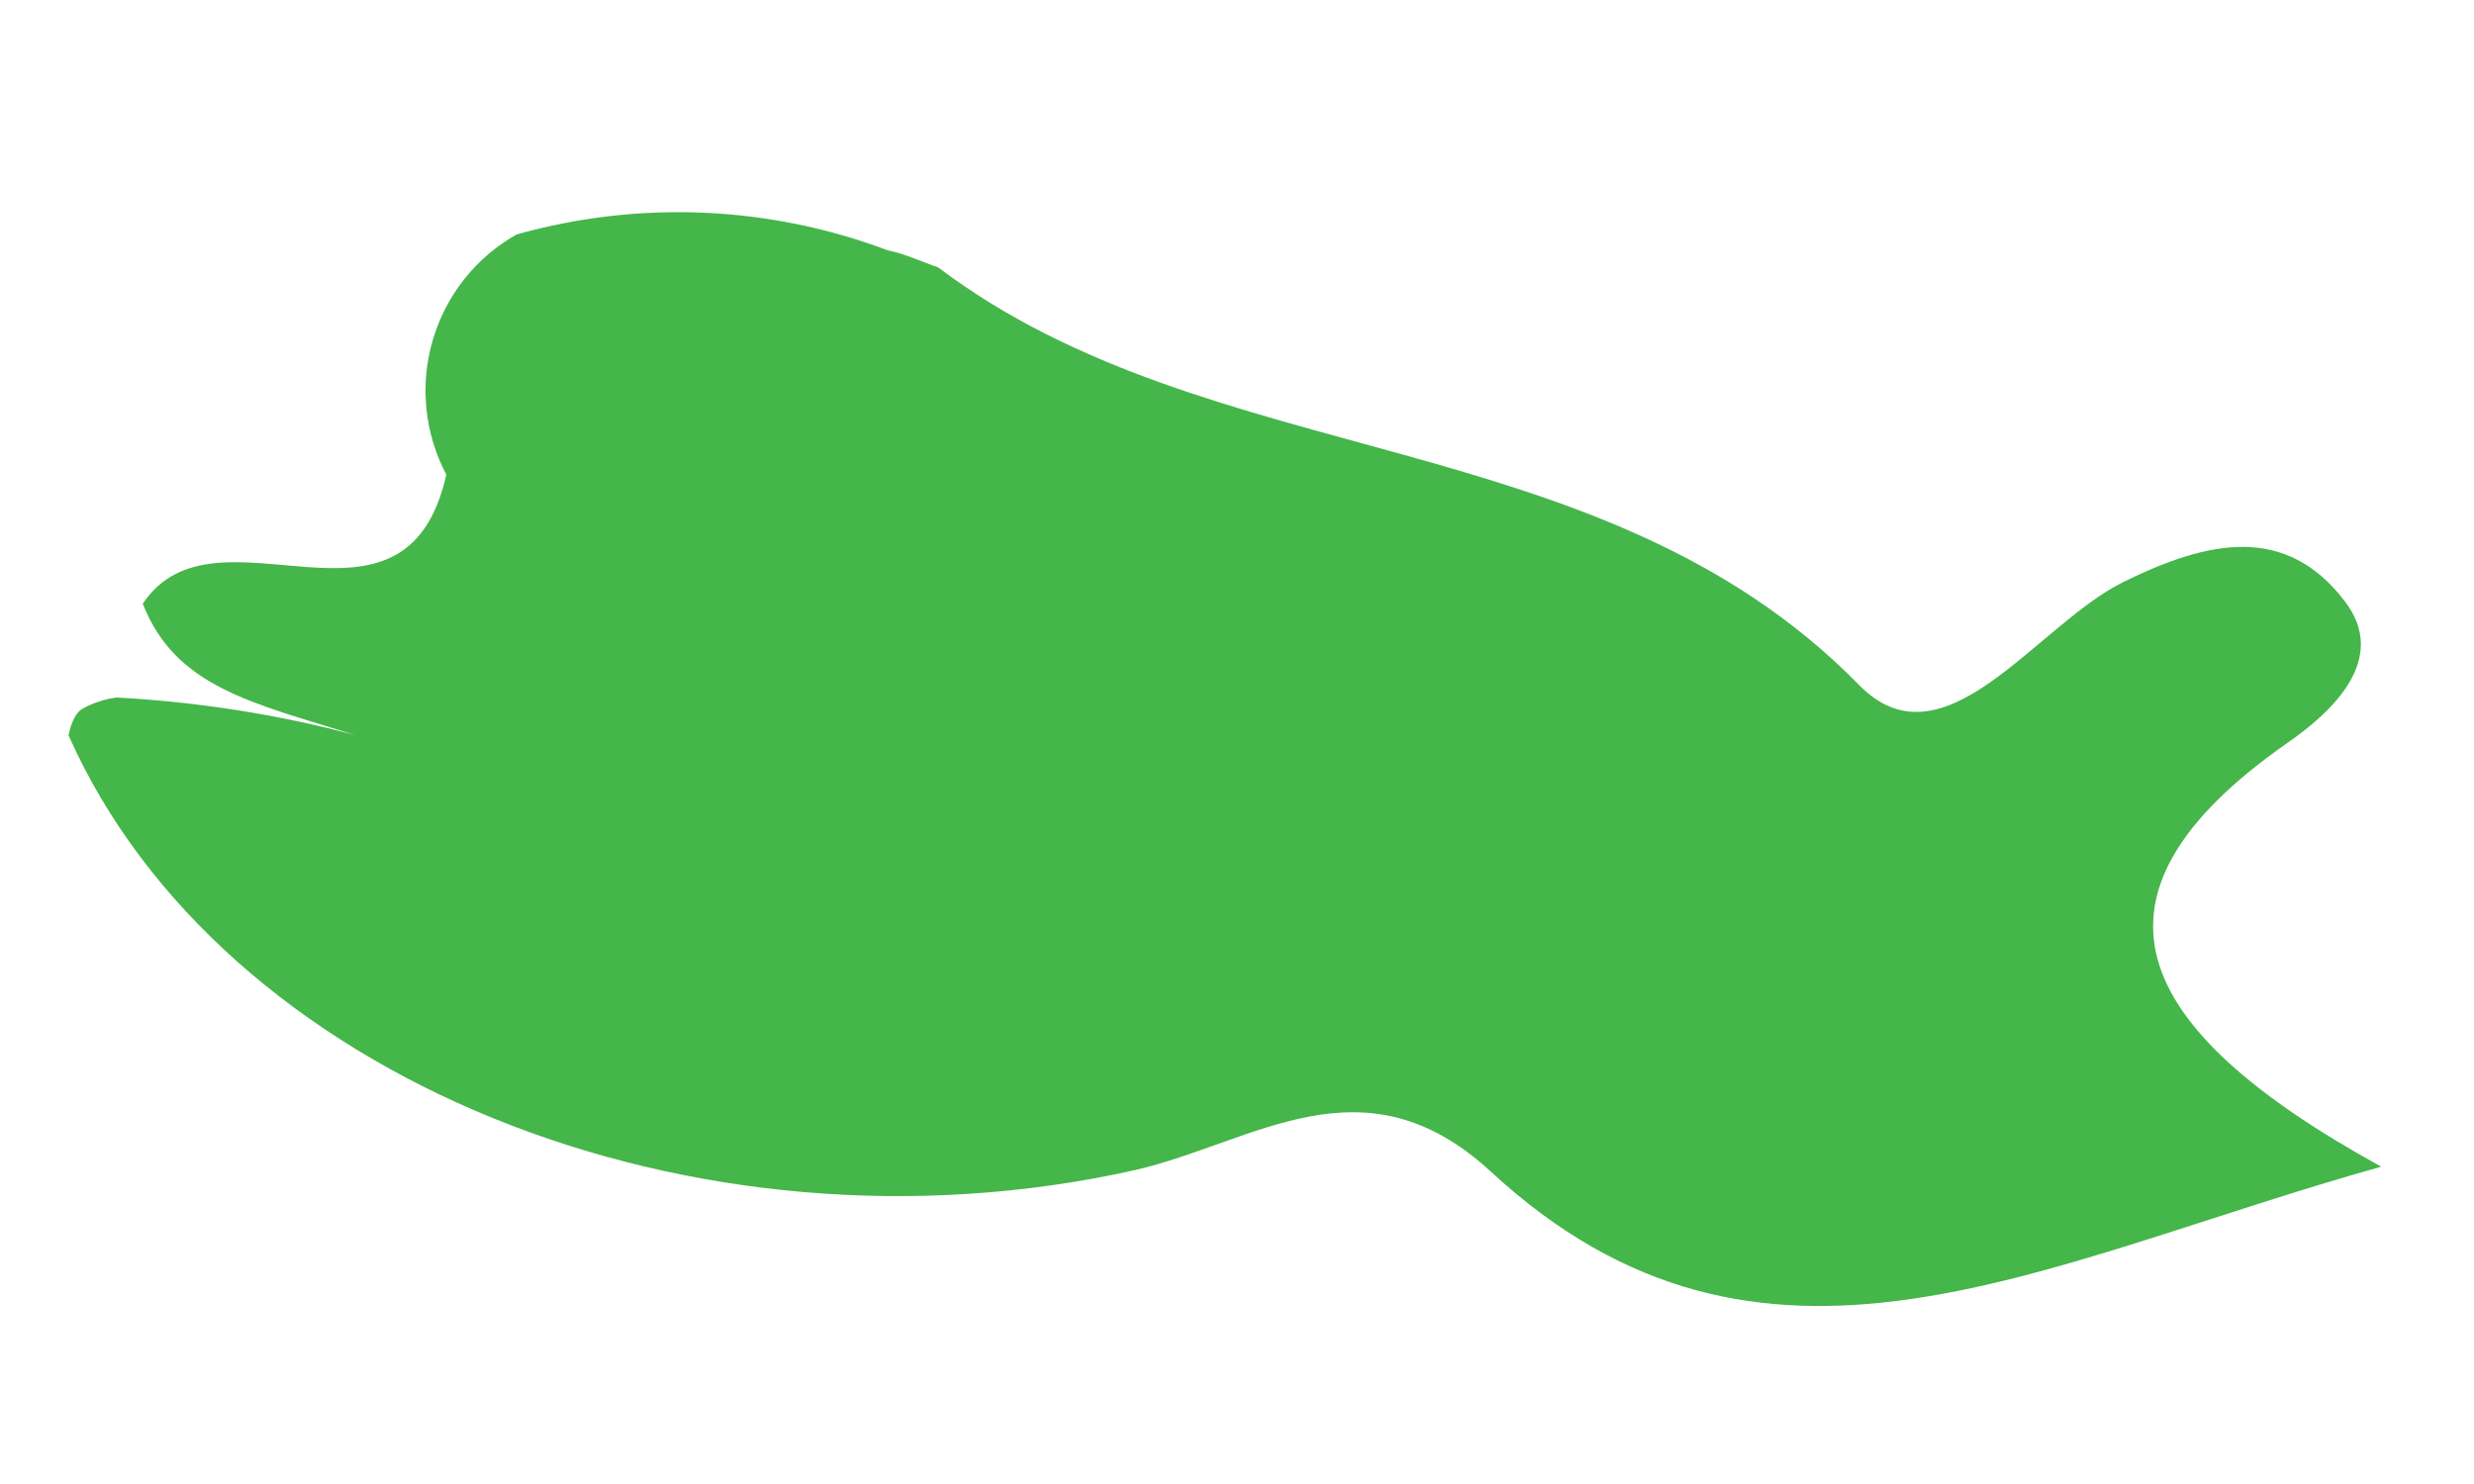 <svg width="10" height="6" viewBox="0 0 10 6" fill="none" xmlns="http://www.w3.org/2000/svg">
<path id="Vector" d="M0.577 2.441C0.873 1.997 1.637 2.663 1.804 1.919C1.716 1.752 1.696 1.557 1.749 1.376C1.802 1.194 1.924 1.04 2.088 0.948C2.582 0.809 3.108 0.831 3.588 1.012C3.658 1.026 3.724 1.058 3.792 1.081C4.898 1.917 6.465 1.705 7.508 2.763C7.853 3.127 8.228 2.529 8.581 2.354C8.934 2.179 9.242 2.123 9.477 2.43C9.658 2.664 9.427 2.879 9.241 3.007C8.37 3.618 8.598 4.152 9.625 4.717C8.234 5.106 7.123 5.752 6.025 4.736C5.51 4.263 5.07 4.619 4.591 4.73C2.802 5.132 0.892 4.357 0.277 2.973C0.281 2.953 0.296 2.883 0.338 2.863C0.379 2.841 0.425 2.826 0.472 2.82C0.798 2.838 1.121 2.888 1.436 2.972C1.019 2.841 0.71 2.779 0.577 2.441Z" fill="#45B64A"/>
</svg>

